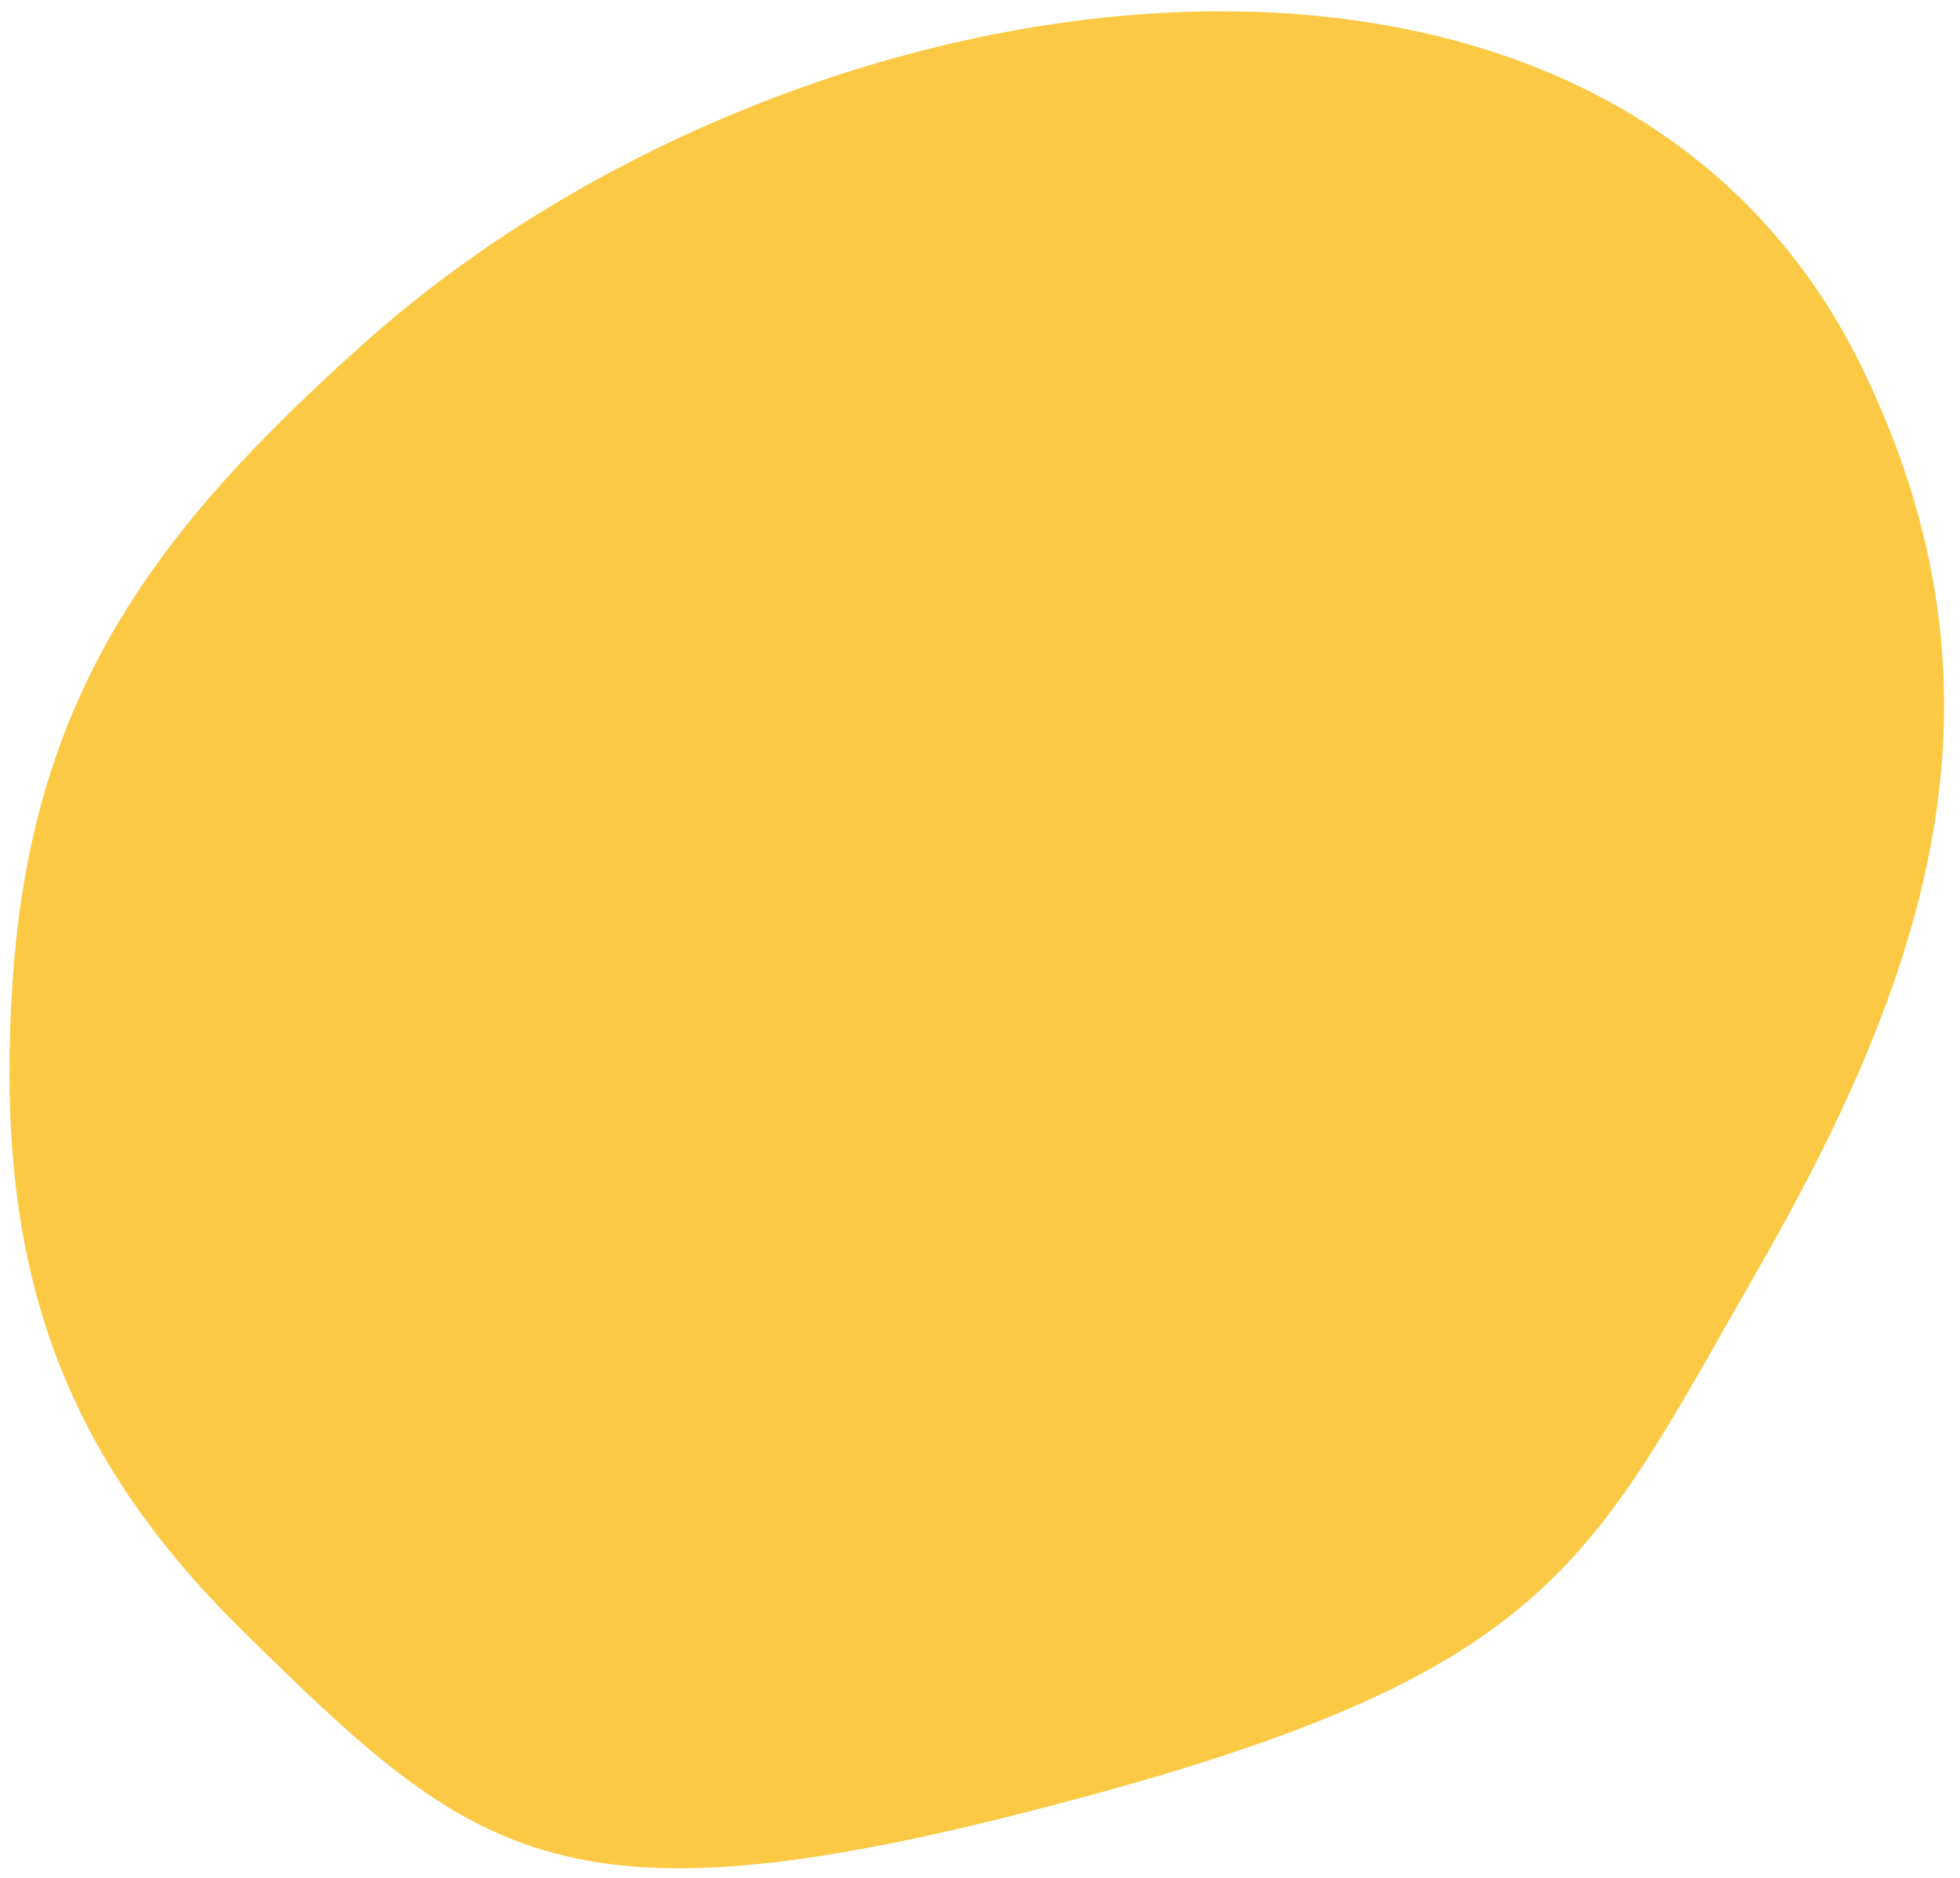 <svg width="120" height="115" viewBox="0 0 120 115" fill="none" xmlns="http://www.w3.org/2000/svg">
<path d="M114.108 22.732C123.498 42.253 118.384 58.99 107.668 77.68C97.311 95.742 95.254 102.323 65.579 110.258C34.486 118.573 29.27 114.063 14.792 99.803C3.07 88.258 -0.33 76.449 0.774 60.063C1.95 42.587 9.385 32.527 22.399 20.926C49.093 -2.87 98.499 -9.721 114.108 22.732Z" fill="#FCC944"/>
</svg>
